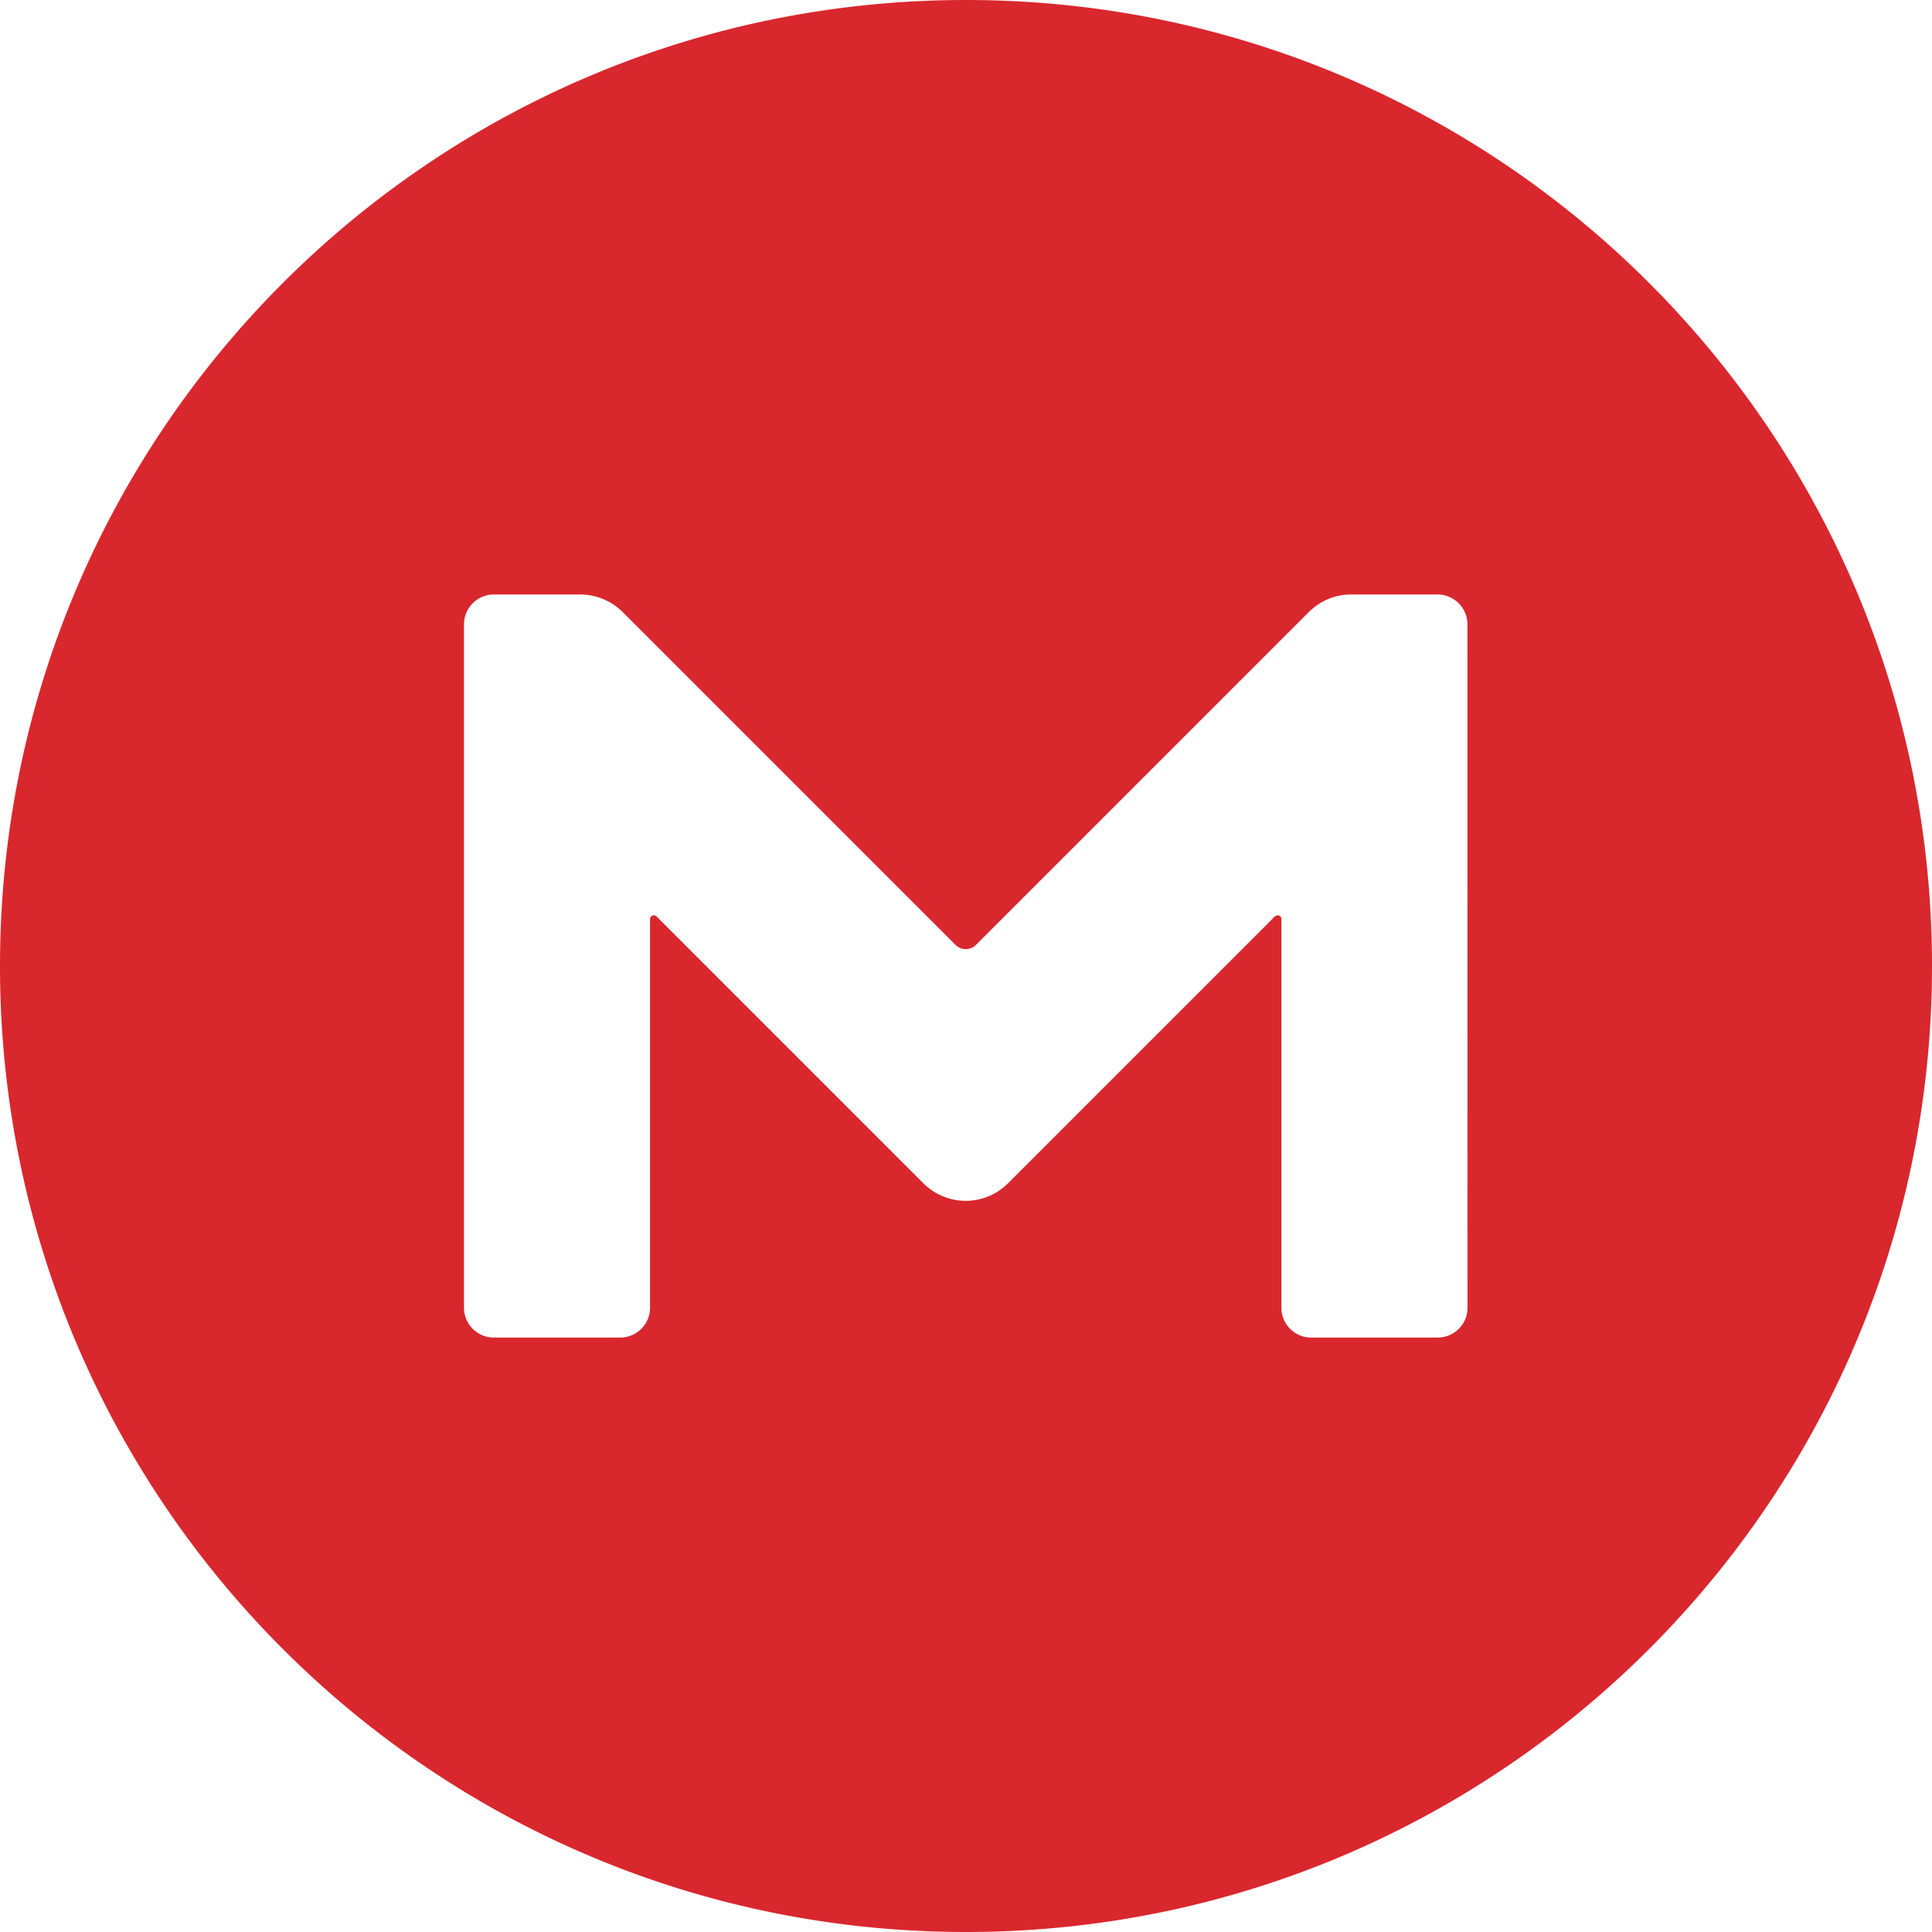 <svg xmlns="http://www.w3.org/2000/svg" viewBox="0 0 24 24"><path d="M12 0C5.372 0 0 5.372 0 12s5.372 12 12 12 12-5.372 12-12S18.628 0 12 0zm6.23 16.244a.371.371 0 01-.373.372H16.29a.371.371 0 01-.372-.372v-4.828c0-.04-.046-.06-.08-.033l-3.32 3.32a.742.742 0 01-1.043 0l-3.32-3.32c-.027-.027-.08-.007-.08.033v4.828a.371.371 0 01-.372.372H6.136a.371.371 0 01-.372-.372V7.757c0-.206.166-.372.372-.372h1.076a.75.75 0 01.525.22l4.13 4.13a.18.18 0 00.26 0l4.13-4.13c.14-.14.325-.22.525-.22h1.075c.206 0 .372.166.372.372z" fill="#D9272E"/></svg>